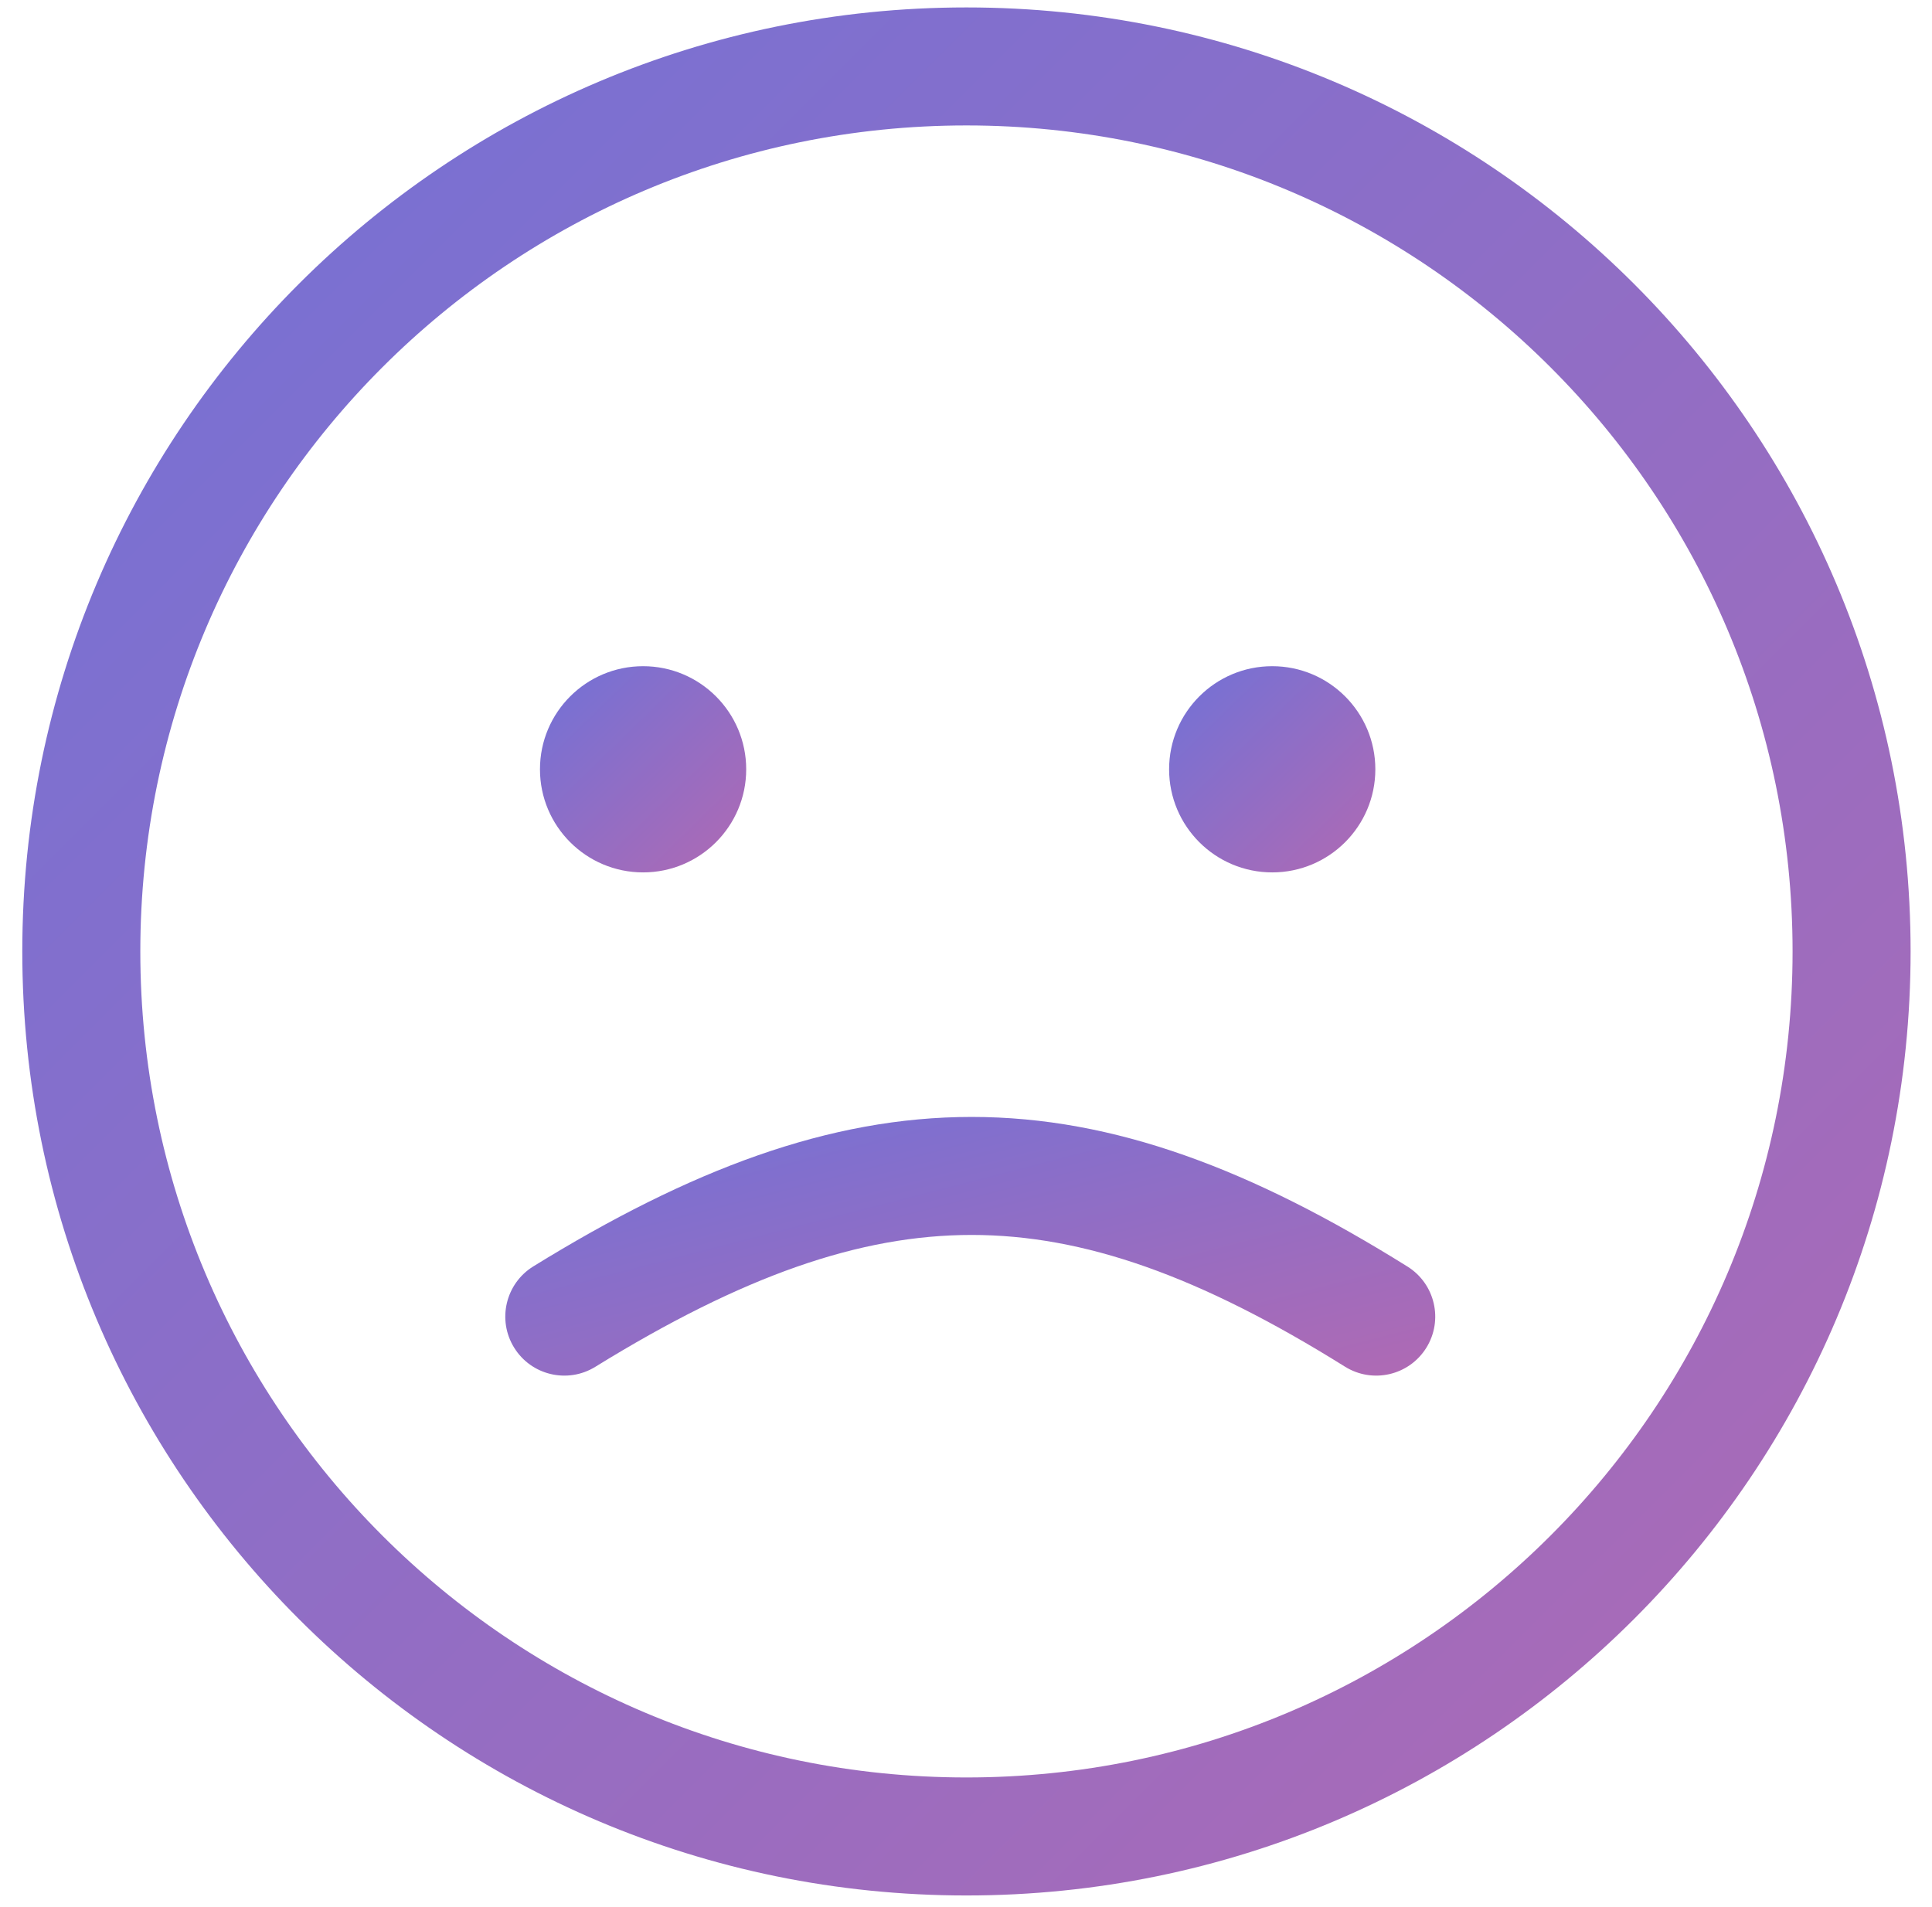 <svg width="78" height="77" viewBox="0 0 78 77" version="1.1" xmlns="http://www.w3.org/2000/svg" xmlns:xlink="http://www.w3.org/1999/xlink">
<title>Group 2</title>
<desc>Created using Figma</desc>
<g id="Canvas" transform="translate(-30924 -42372)">
<g id="Group 2">
<g id="Group">
<g id="Ellipse 2">
<use xlink:href="#path0_fill" transform="translate(30945.8 42398.9)" fill="url(#paint0_linear)"/>
</g>
<g id="Ellipse 2.1">
<use xlink:href="#path0_fill" transform="translate(30971.2 42398.9)" fill="url(#paint1_linear)"/>
</g>
<g id="Ellipse (Stroke)">
<use xlink:href="#path1_fill" transform="translate(30924.9 42372.3)" fill="url(#paint2_linear)"/>
</g>
<g id="Line 2 (Stroke)">
<use xlink:href="#path2_fill" transform="translate(30944.4 42417.1)" fill="url(#paint3_linear)"/>
</g>
</g>
</g>
</g>
<defs>
<linearGradient id="paint0_linear" x1="0" y1="0" x2="1" y2="0" gradientUnits="userSpaceOnUse" gradientTransform="matrix(-26.515 -27.067 27.067 -26.515 18.091 17.055)">
<stop offset="0" stop-color="#F7618B"/>
<stop offset="1" stop-color="#2A7AFF"/>
</linearGradient>
<linearGradient id="paint1_linear" x1="0" y1="0" x2="1" y2="0" gradientUnits="userSpaceOnUse" gradientTransform="matrix(-26.515 -27.067 27.067 -26.515 18.091 17.055)">
<stop offset="0" stop-color="#F7618B"/>
<stop offset="1" stop-color="#2A7AFF"/>
</linearGradient>
<linearGradient id="paint2_linear" x1="0" y1="0" x2="1" y2="0" gradientUnits="userSpaceOnUse" gradientTransform="matrix(-242.788 -247.843 247.843 -242.788 165.657 156.172)">
<stop offset="0" stop-color="#F7618B"/>
<stop offset="1" stop-color="#2A7AFF"/>
</linearGradient>
<linearGradient id="paint3_linear" x1="0" y1="0" x2="1" y2="0" gradientUnits="userSpaceOnUse" gradientTransform="matrix(-119.567 -33.958 122.056 -33.265 81.582 21.398)">
<stop offset="0" stop-color="#F7618B"/>
<stop offset="1" stop-color="#2A7AFF"/>
</linearGradient>
<path id="path0_fill" d="M 8.326 4.163C 8.326 6.462 6.462 8.326 4.163 8.326C 1.864 8.326 0 6.462 0 4.163C 0 1.864 1.864 0 4.163 0C 6.462 0 8.326 1.864 8.326 4.163Z"/>
<path id="path1_fill" fill-rule="evenodd" d="M 38.118 4.765C 19.698 4.765 4.765 19.698 4.765 38.118C 4.765 56.539 19.698 71.471 38.118 71.471C 56.539 71.471 71.471 56.539 71.471 38.118C 71.471 19.698 56.539 4.765 38.118 4.765ZM 0 38.118C 0 17.066 17.066 0 38.118 0C 59.17 0 76.236 17.066 76.236 38.118C 76.236 59.17 59.17 76.236 38.118 76.236C 17.066 76.236 0 59.17 0 38.118Z"/>
<path id="path2_fill" fill-rule="evenodd" d="M 18.828 4.765C 14.303 4.765 9.581 6.419 3.634 10.09C 2.515 10.781 1.047 10.434 0.356 9.314C -0.336 8.195 0.012 6.727 1.131 6.035C 7.454 2.132 13.062 -0 18.828 2.50106e-08C 24.598 0 30.171 2.135 36.424 6.042C 37.54 6.739 37.879 8.209 37.182 9.325C 36.485 10.441 35.015 10.78 33.899 10.083C 28.032 6.417 23.35 4.765 18.828 4.765Z"/>
</defs>
</svg>
